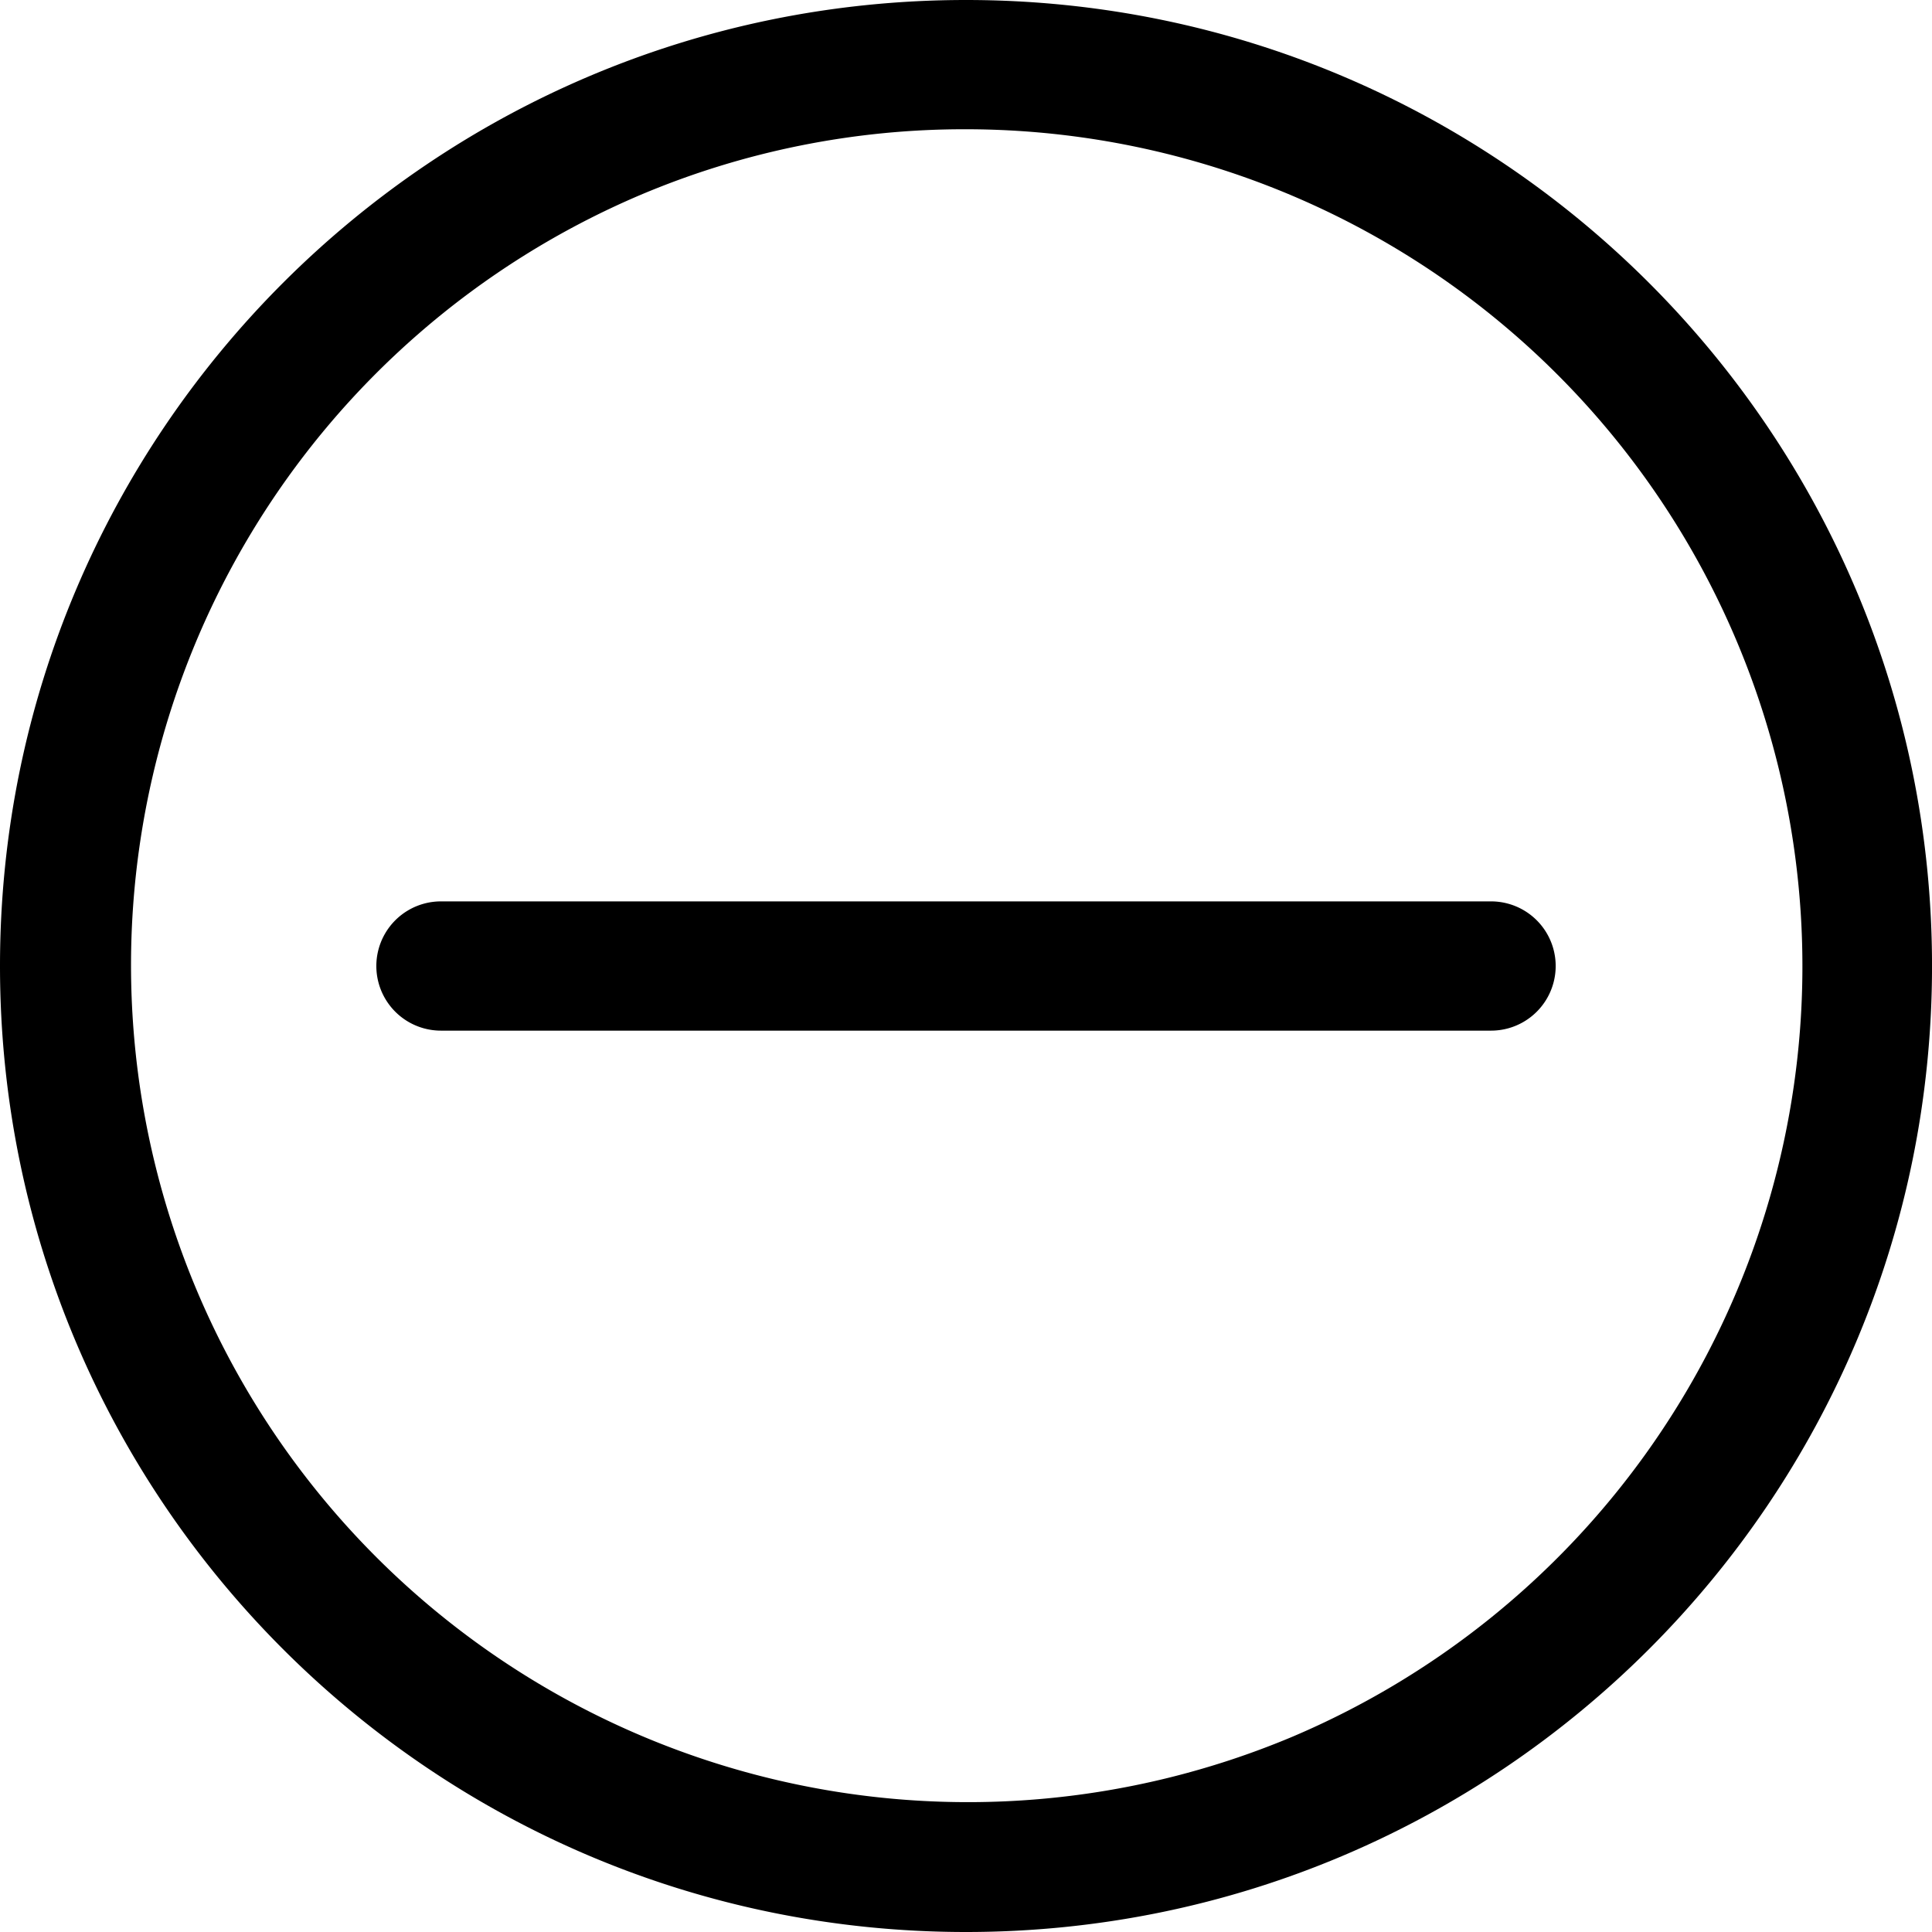 <?xml version="1.0" standalone="no"?><!DOCTYPE svg PUBLIC "-//W3C//DTD SVG 1.1//EN" "http://www.w3.org/Graphics/SVG/1.1/DTD/svg11.dtd"><svg t="1668957858181" class="icon" viewBox="0 0 1024 1024" version="1.1" xmlns="http://www.w3.org/2000/svg" p-id="1212" xmlns:xlink="http://www.w3.org/1999/xlink" width="200" height="200"><path d="M512.006 68.506A443.625 443.625 0 0 1 684.608 920.669 443.625 443.625 0 0 1 339.404 103.331 440.576 440.576 0 0 1 512.006 68.506m0-68.506C229.234 0 0 229.234 0 512.006s229.234 511.994 512.006 511.994 512.006-229.223 512.006-511.994S794.777 0 512.006 0z" p-id="1213"></path><path d="M790.29 477.752H233.721a34.253 34.253 0 1 0 0 68.506h556.569a34.253 34.253 0 1 0 0-68.506z" p-id="1214"></path></svg>